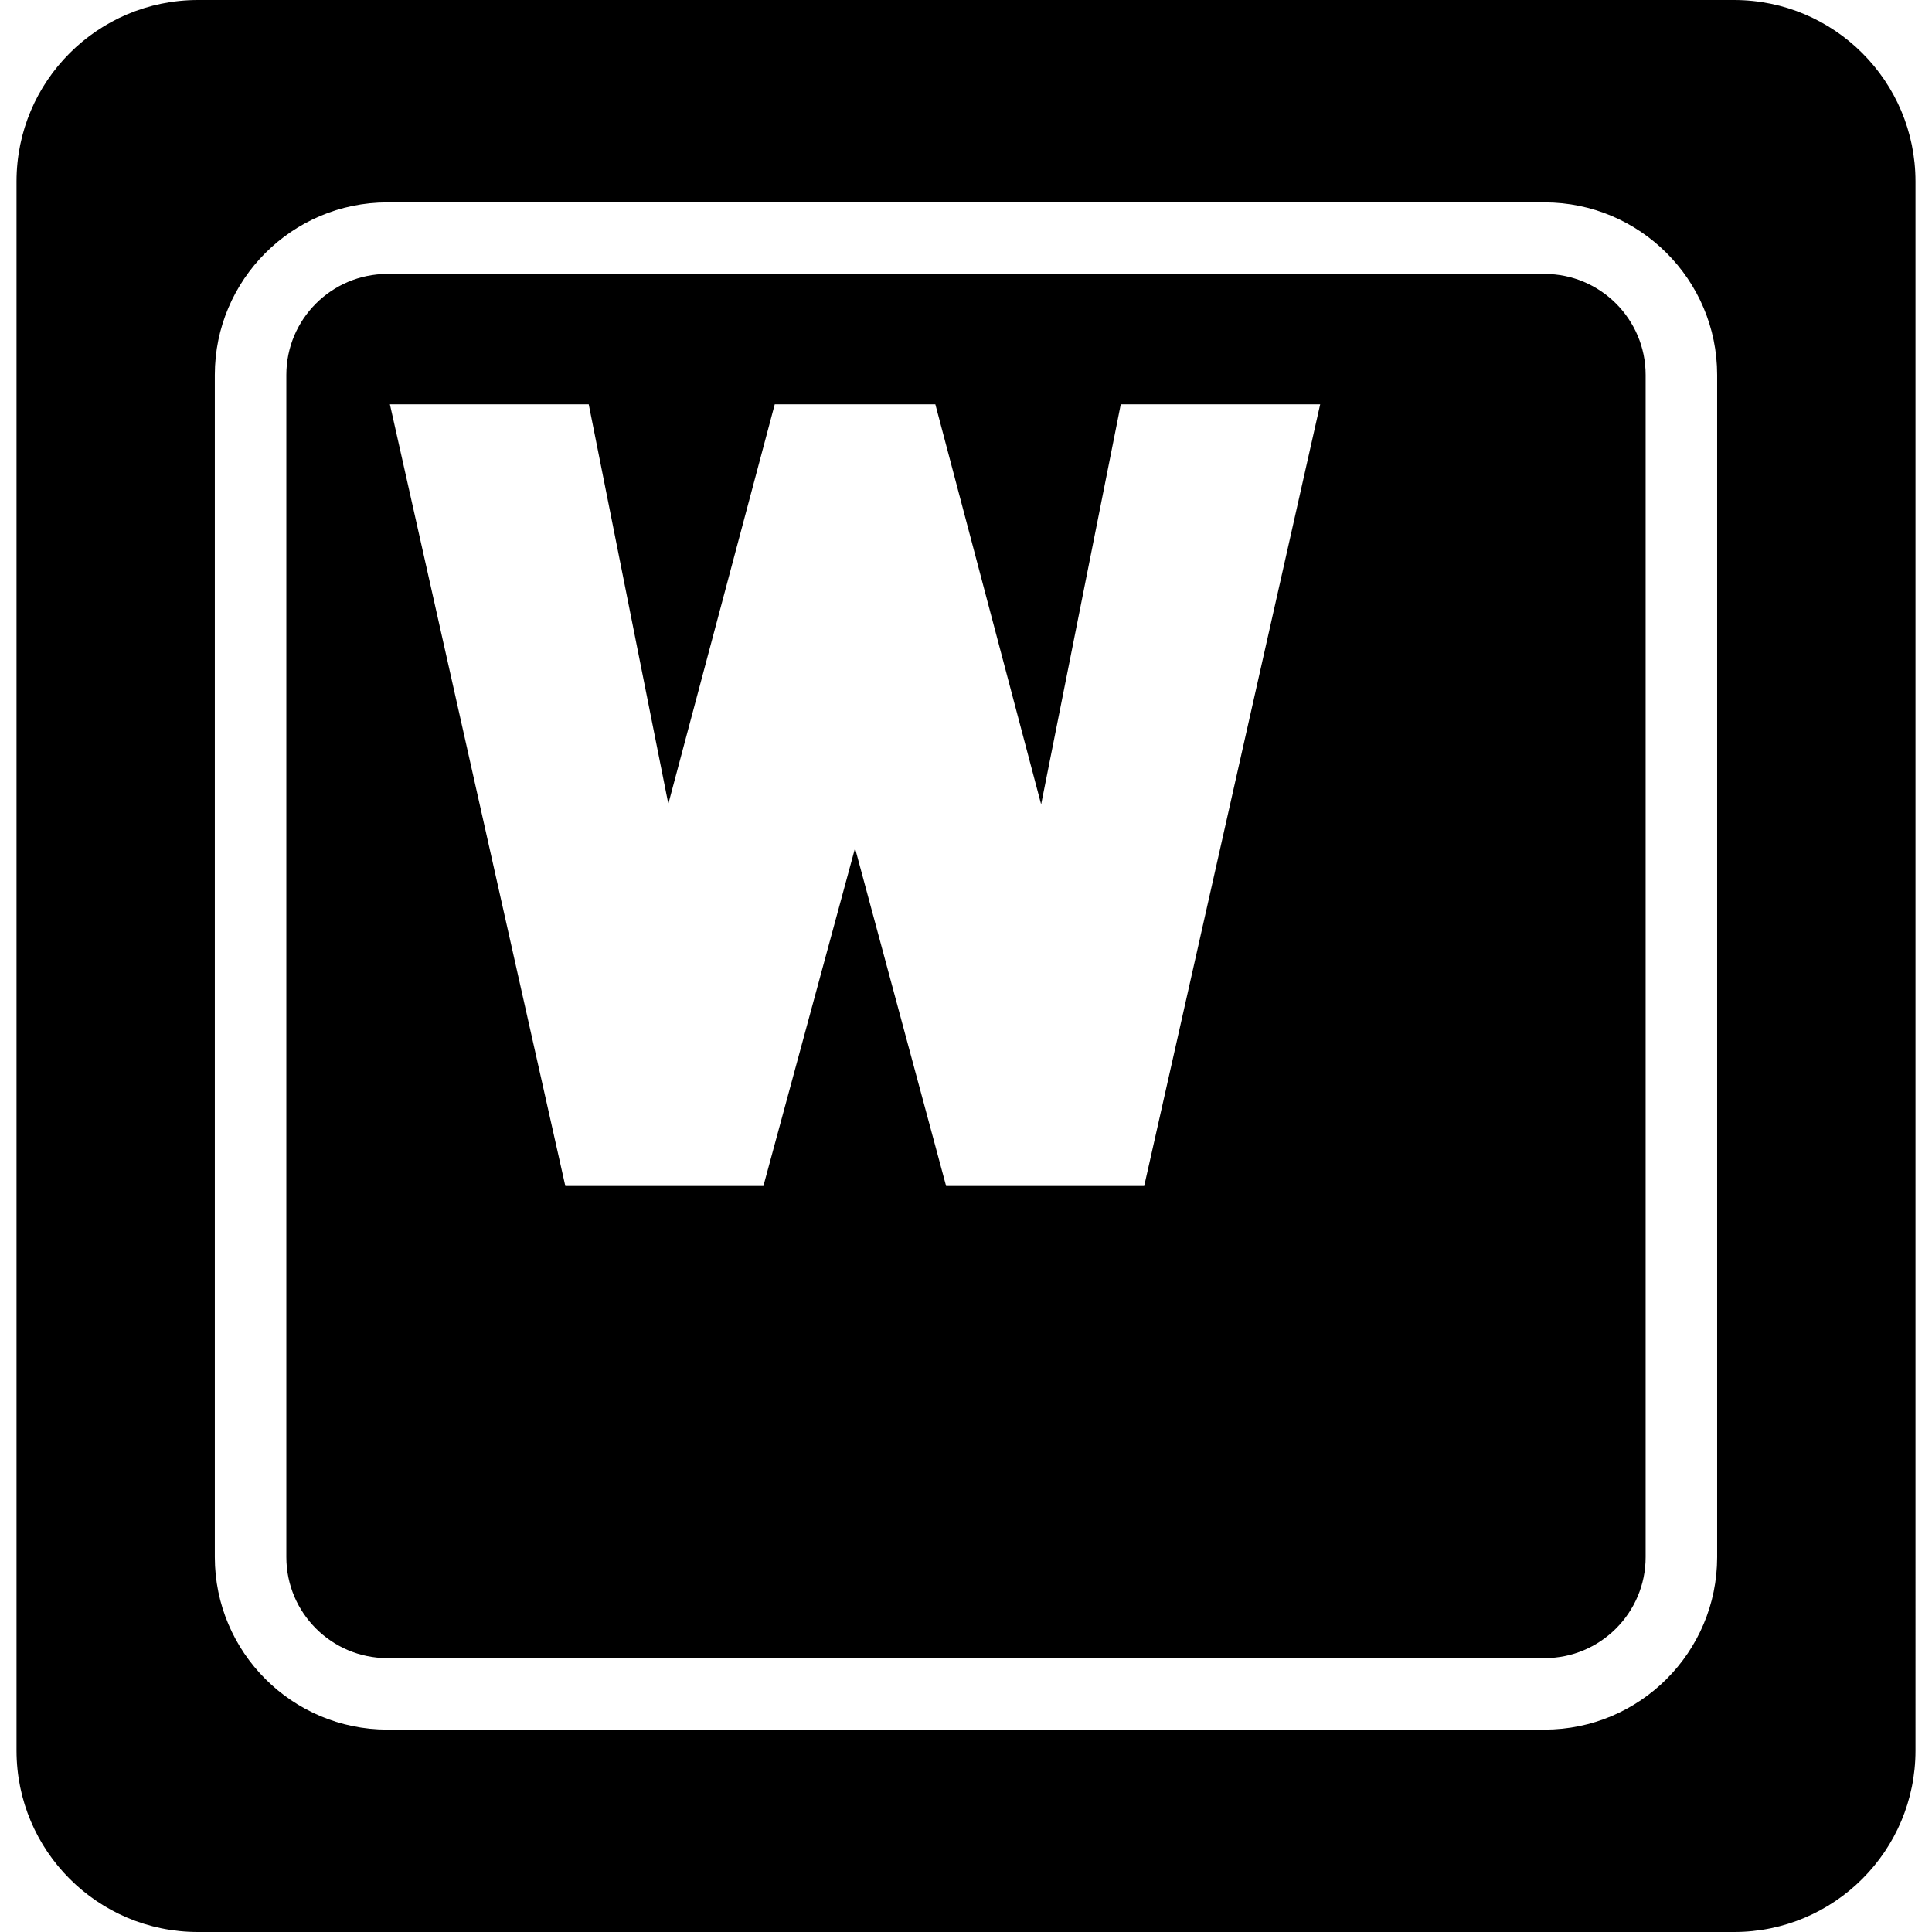 <?xml version="1.0" encoding="iso-8859-1"?>
<!-- Generator: Adobe Illustrator 16.0.0, SVG Export Plug-In . SVG Version: 6.00 Build 0)  -->
<!DOCTYPE svg PUBLIC "-//W3C//DTD SVG 1.1//EN" "http://www.w3.org/Graphics/SVG/1.1/DTD/svg11.dtd">
<svg version="1.1" id="Capa_1" xmlns="http://www.w3.org/2000/svg" xmlns:xlink="http://www.w3.org/1999/xlink" x="0px" y="0px"
	 width="377.343px" height="377.343px" viewBox="0 0 377.343 377.343" style="enable-background:new 0 0 377.343 377.343;"
	 xml:space="preserve">
<g>
	<path d="M301.689,53.505H75.651c-10.876,0-19.725,8.843-19.725,19.713v230.904c0,10.878,8.843,19.727,19.725,19.727h226.039
		c10.873,0,19.722-8.843,19.722-19.727V73.218C321.406,62.348,312.562,53.505,301.689,53.505z M223.476,231.641h-38.688L167,165.662
		l-17.901,65.979h-38.685L76.153,78.972h38.833l15.548,78.033l20.783-78.033h31.369l20.662,78.129l15.552-78.129h38.949
		L223.476,231.641z M338.677,0H38.662C19.094,0,3.226,15.869,3.226,35.434v306.462c0,19.581,15.869,35.447,35.437,35.447h300.02
		c19.568,0,35.436-15.866,35.436-35.447V35.434C374.117,15.869,358.25,0,338.677,0z M335.381,304.122
		c0,18.572-15.113,33.691-33.691,33.691H75.651c-18.576,0-33.695-15.114-33.695-33.691V73.218c0-18.569,15.114-33.688,33.695-33.688
		h226.039c18.572,0,33.691,15.114,33.691,33.688V304.122z"/>
</g>
<g>
</g>
<g>
</g>
<g>
</g>
<g>
</g>
<g>
</g>
<g>
</g>
<g>
</g>
<g>
</g>
<g>
</g>
<g>
</g>
<g>
</g>
<g>
</g>
<g>
</g>
<g>
</g>
<g>
</g>
</svg>
